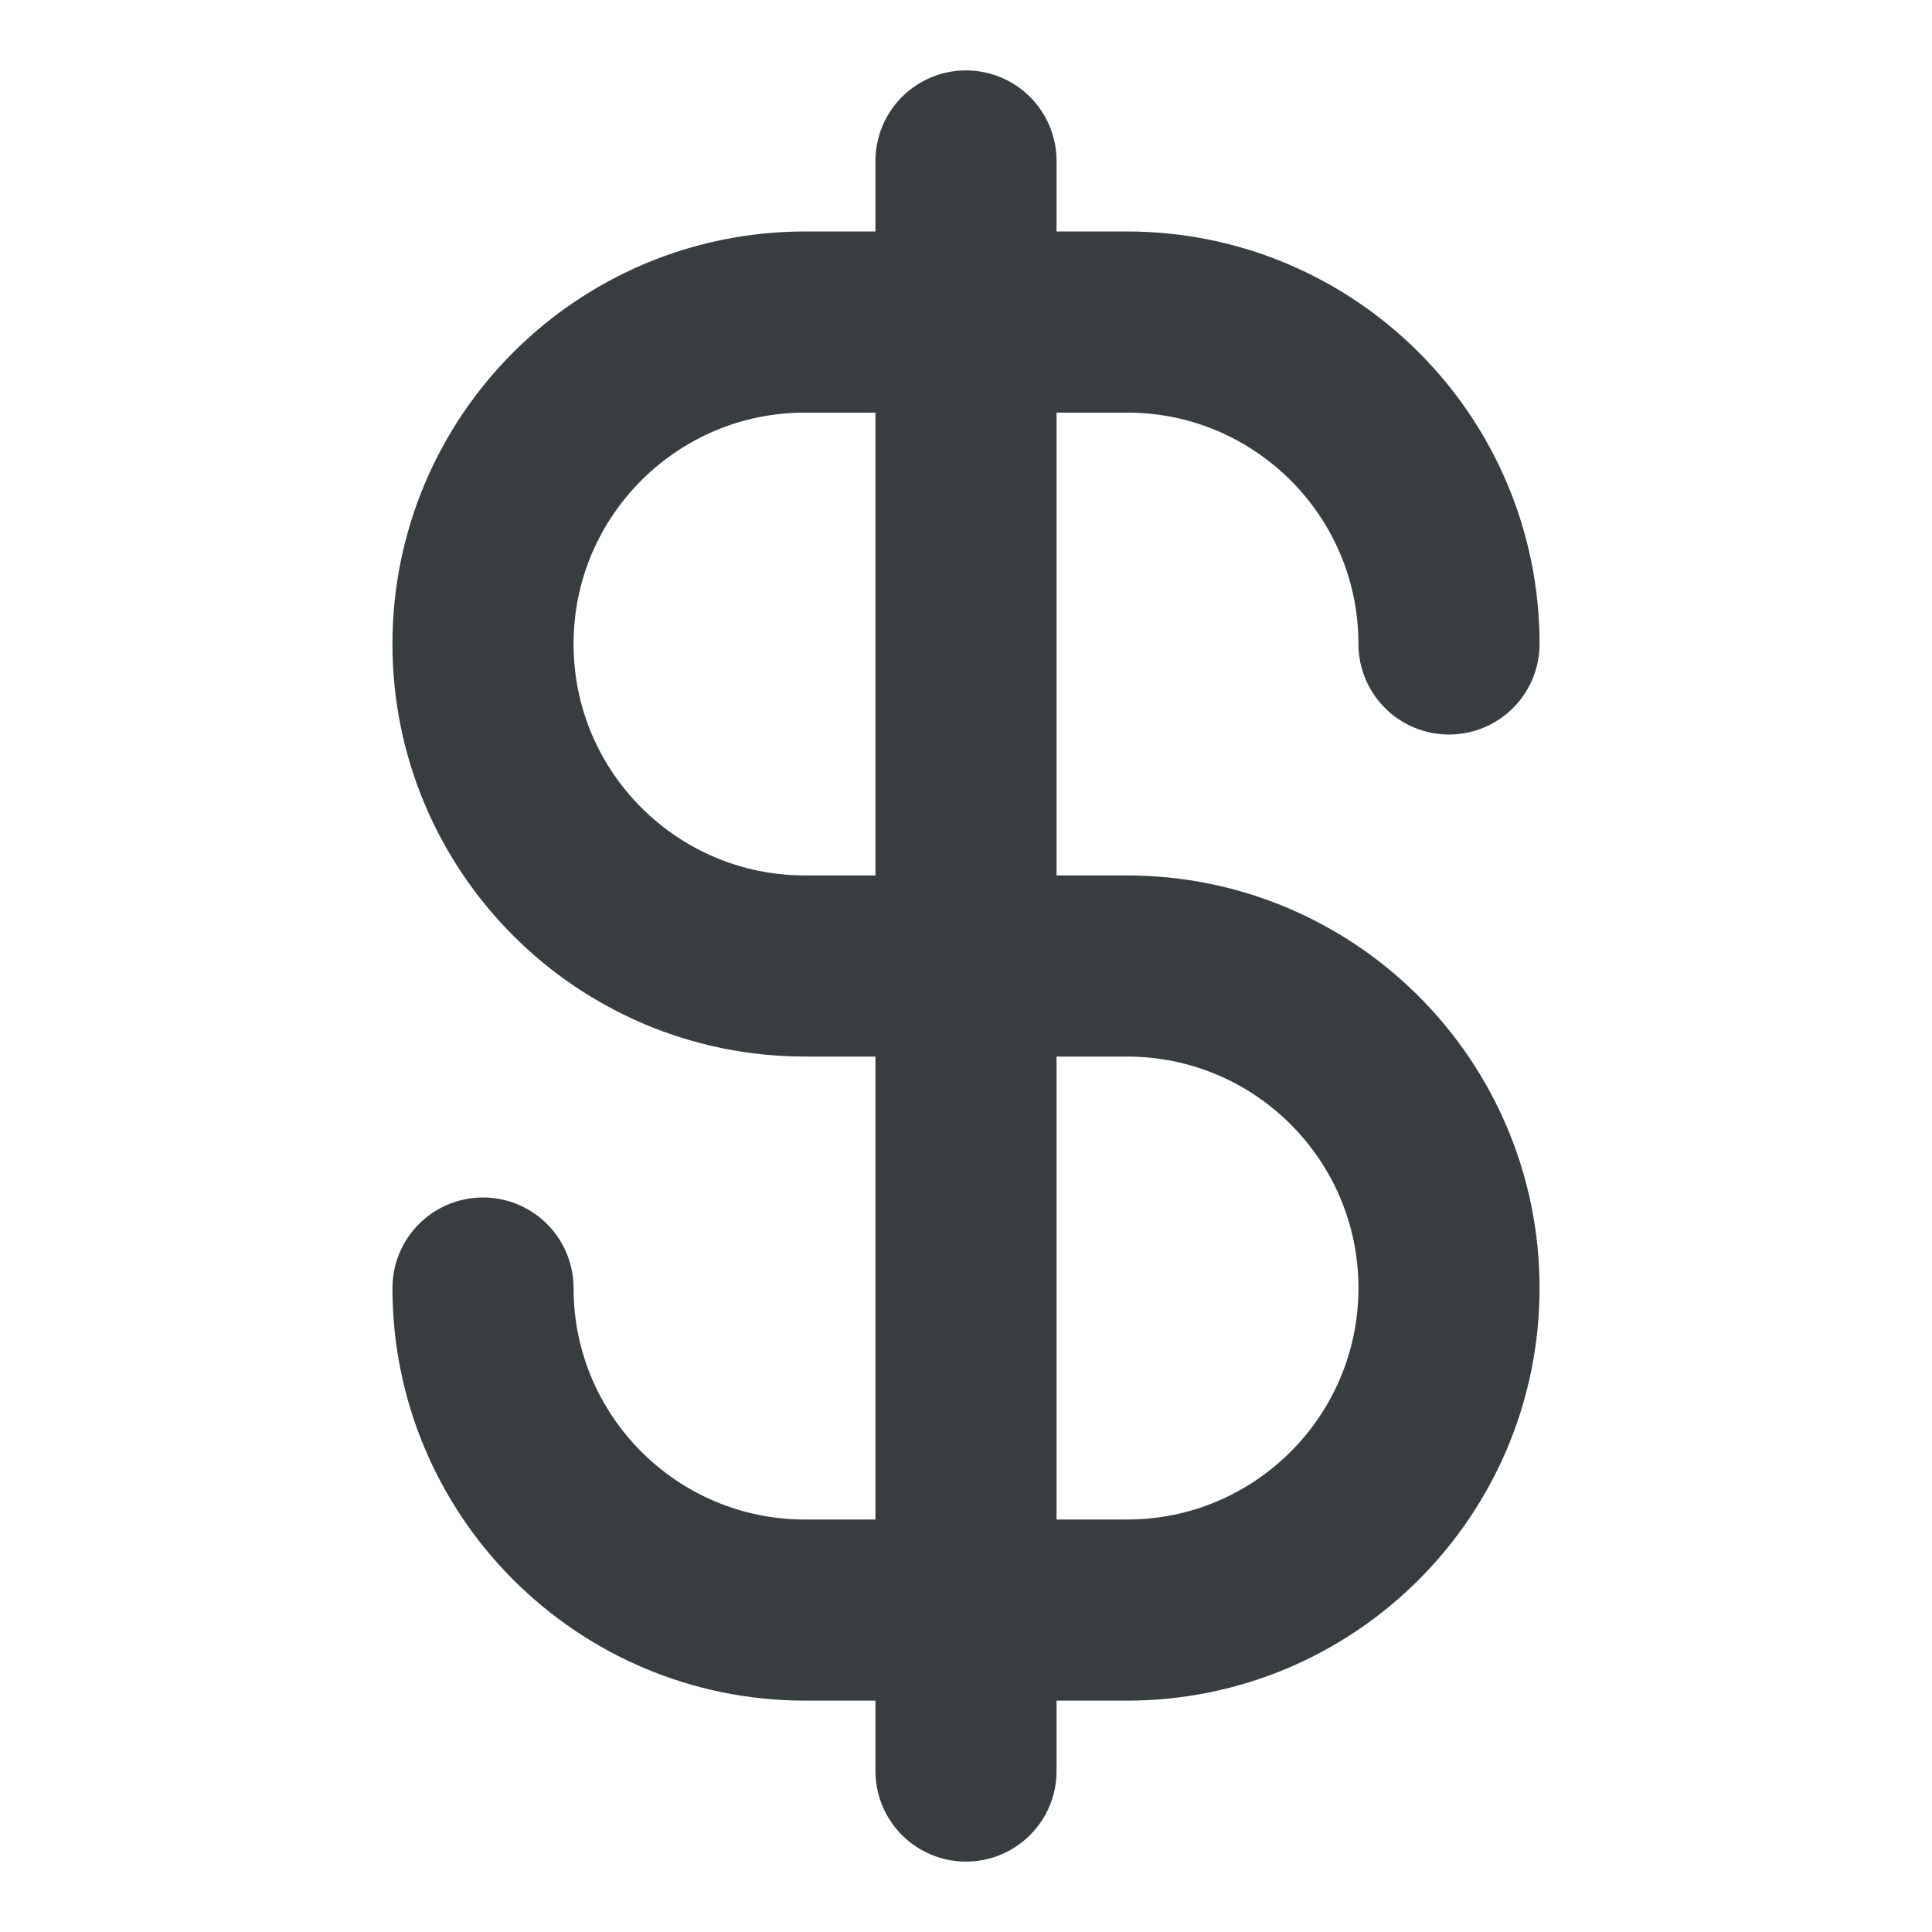 <svg width="16" height="16" viewBox="0 0 16 16" fill="none" xmlns="http://www.w3.org/2000/svg">
<path d="M4 10.667C4 12.14 5.194 13.334 6.667 13.334H9.333C10.806 13.334 12 12.14 12 10.667C12 9.194 10.806 8 9.333 8H6.667C5.194 8 4 6.806 4 5.333C4 3.861 5.194 2.667 6.667 2.667H9.333C10.806 2.667 12 3.861 12 5.333M8 1.333V14.667" stroke="#383E40" stroke-width="1.5" stroke-linecap="round" stroke-linejoin="round"/>
</svg>
